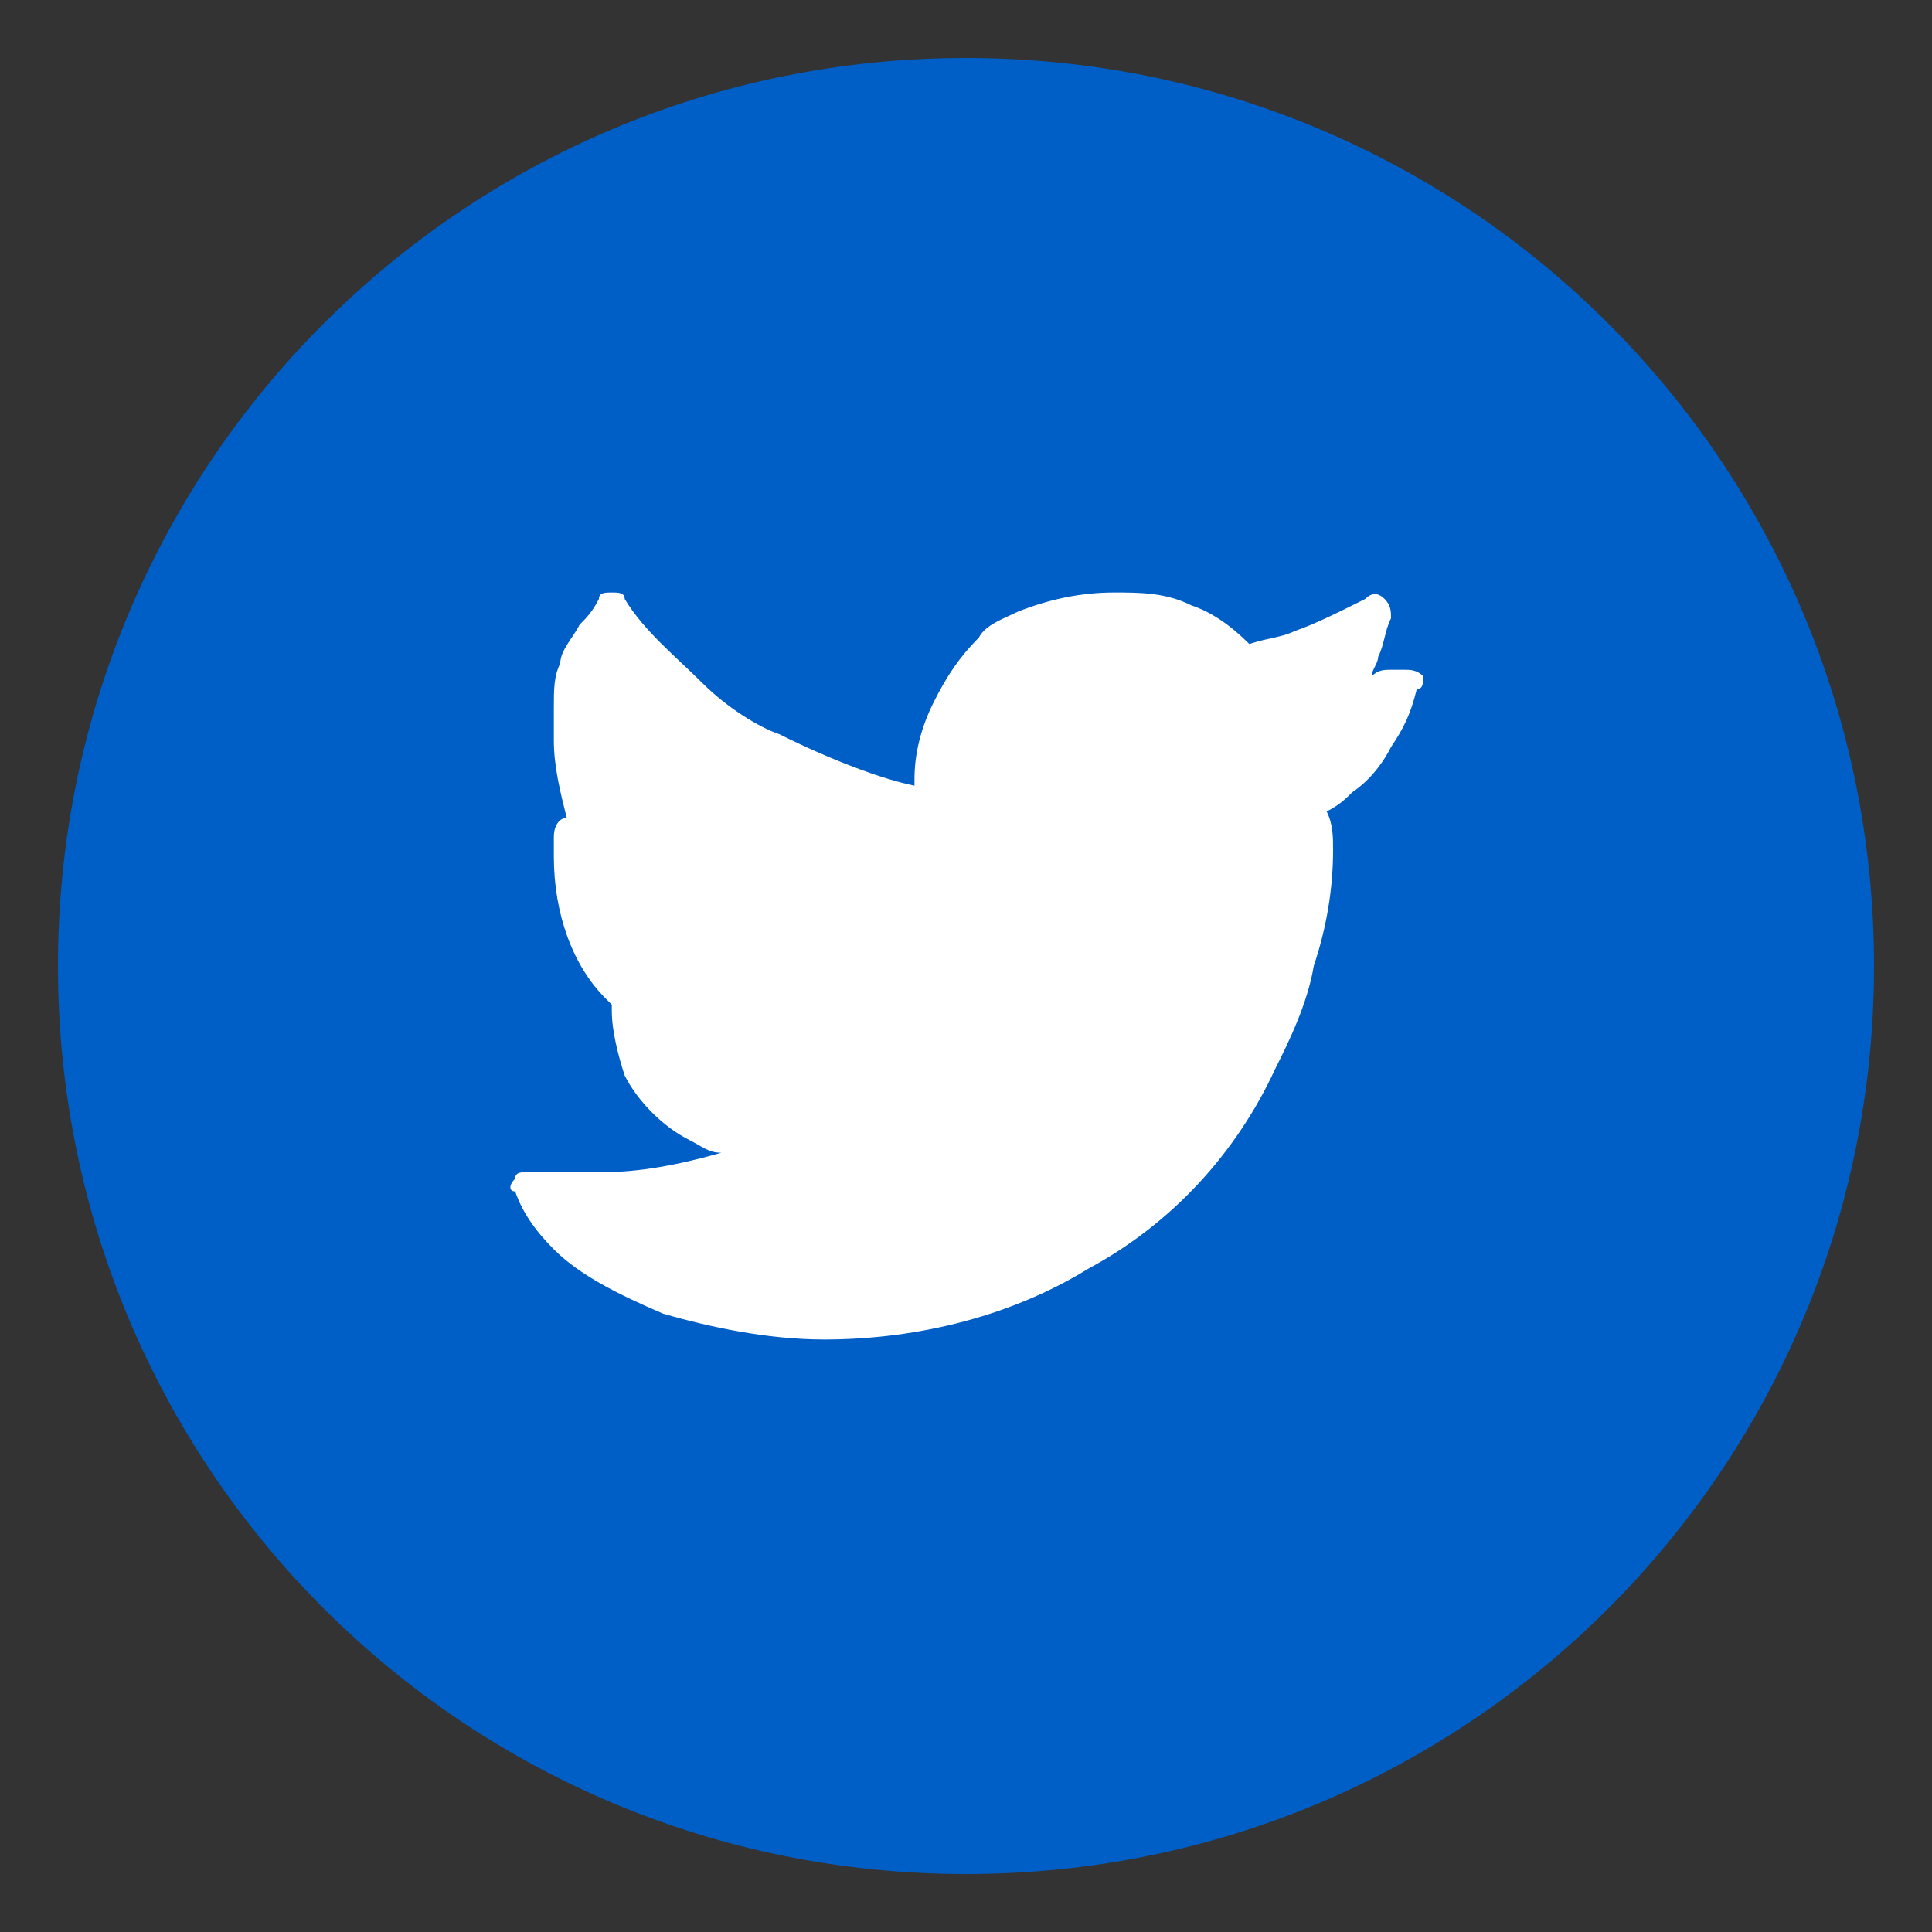 <svg xmlns="http://www.w3.org/2000/svg" viewBox="0 0 30 30"><rect x="0" y="0" width="30" height="30" fill="#333333" stroke="none"/><path fill="#005EC7" d="M15 29.1C7.2 29.1.9 22.8.9 15S7.2.9 15 .9 29.1 7.2 29.1 15 22.8 29.1 15 29.1"/><path fill="#FFF" d="M22.1 10.5c-.1-.1-.2-.1-.3-.1h-.2c-.1 0-.2 0-.3.1 0-.1.1-.2.1-.3.1-.2.1-.4.2-.6 0-.1 0-.2-.1-.3-.1-.1-.2-.1-.3 0-.4.2-.8.4-1.1.5-.2.1-.4.1-.7.2-.3-.3-.6-.5-.9-.6-.4-.2-.8-.2-1.2-.2-.5 0-1 .1-1.5.3-.2.1-.5.2-.6.4-.3.3-.5.6-.7 1-.2.4-.3.8-.3 1.2v.1c-.5-.1-1.3-.4-2.1-.8-.3-.1-.8-.4-1.2-.8-.4-.4-.9-.8-1.2-1.3 0-.1-.1-.1-.2-.1s-.2 0-.2.1c-.1.2-.2.3-.3.4-.1.2-.3.4-.3.6-.1.2-.1.4-.1.7v.5c0 .4.1.8.2 1.2-.1 0-.2.1-.2.3v.3c0 .9.3 1.7.8 2.2l.1.1v.1c0 .3.1.7.2 1 .2.4.6.8 1 1 .2.1.3.2.5.2-.7.2-1.3.3-1.8.3H8.3h-.1c-.1 0-.2 0-.2.1-.1.1-.1.2 0 .2.1.3.3.6.6.9.4.4 1 .7 1.7 1 .7.2 1.6.4 2.5.4 1.3 0 2.8-.3 4.1-1.1 1.3-.7 2.3-1.8 2.9-3.1.2-.4.5-1 .6-1.6.2-.6.3-1.2.3-1.8 0-.2 0-.4-.1-.6.2-.1.3-.2.4-.3.3-.2.5-.5.6-.7.2-.3.3-.5.4-.9.1 0 .1-.1.1-.2"/></svg>